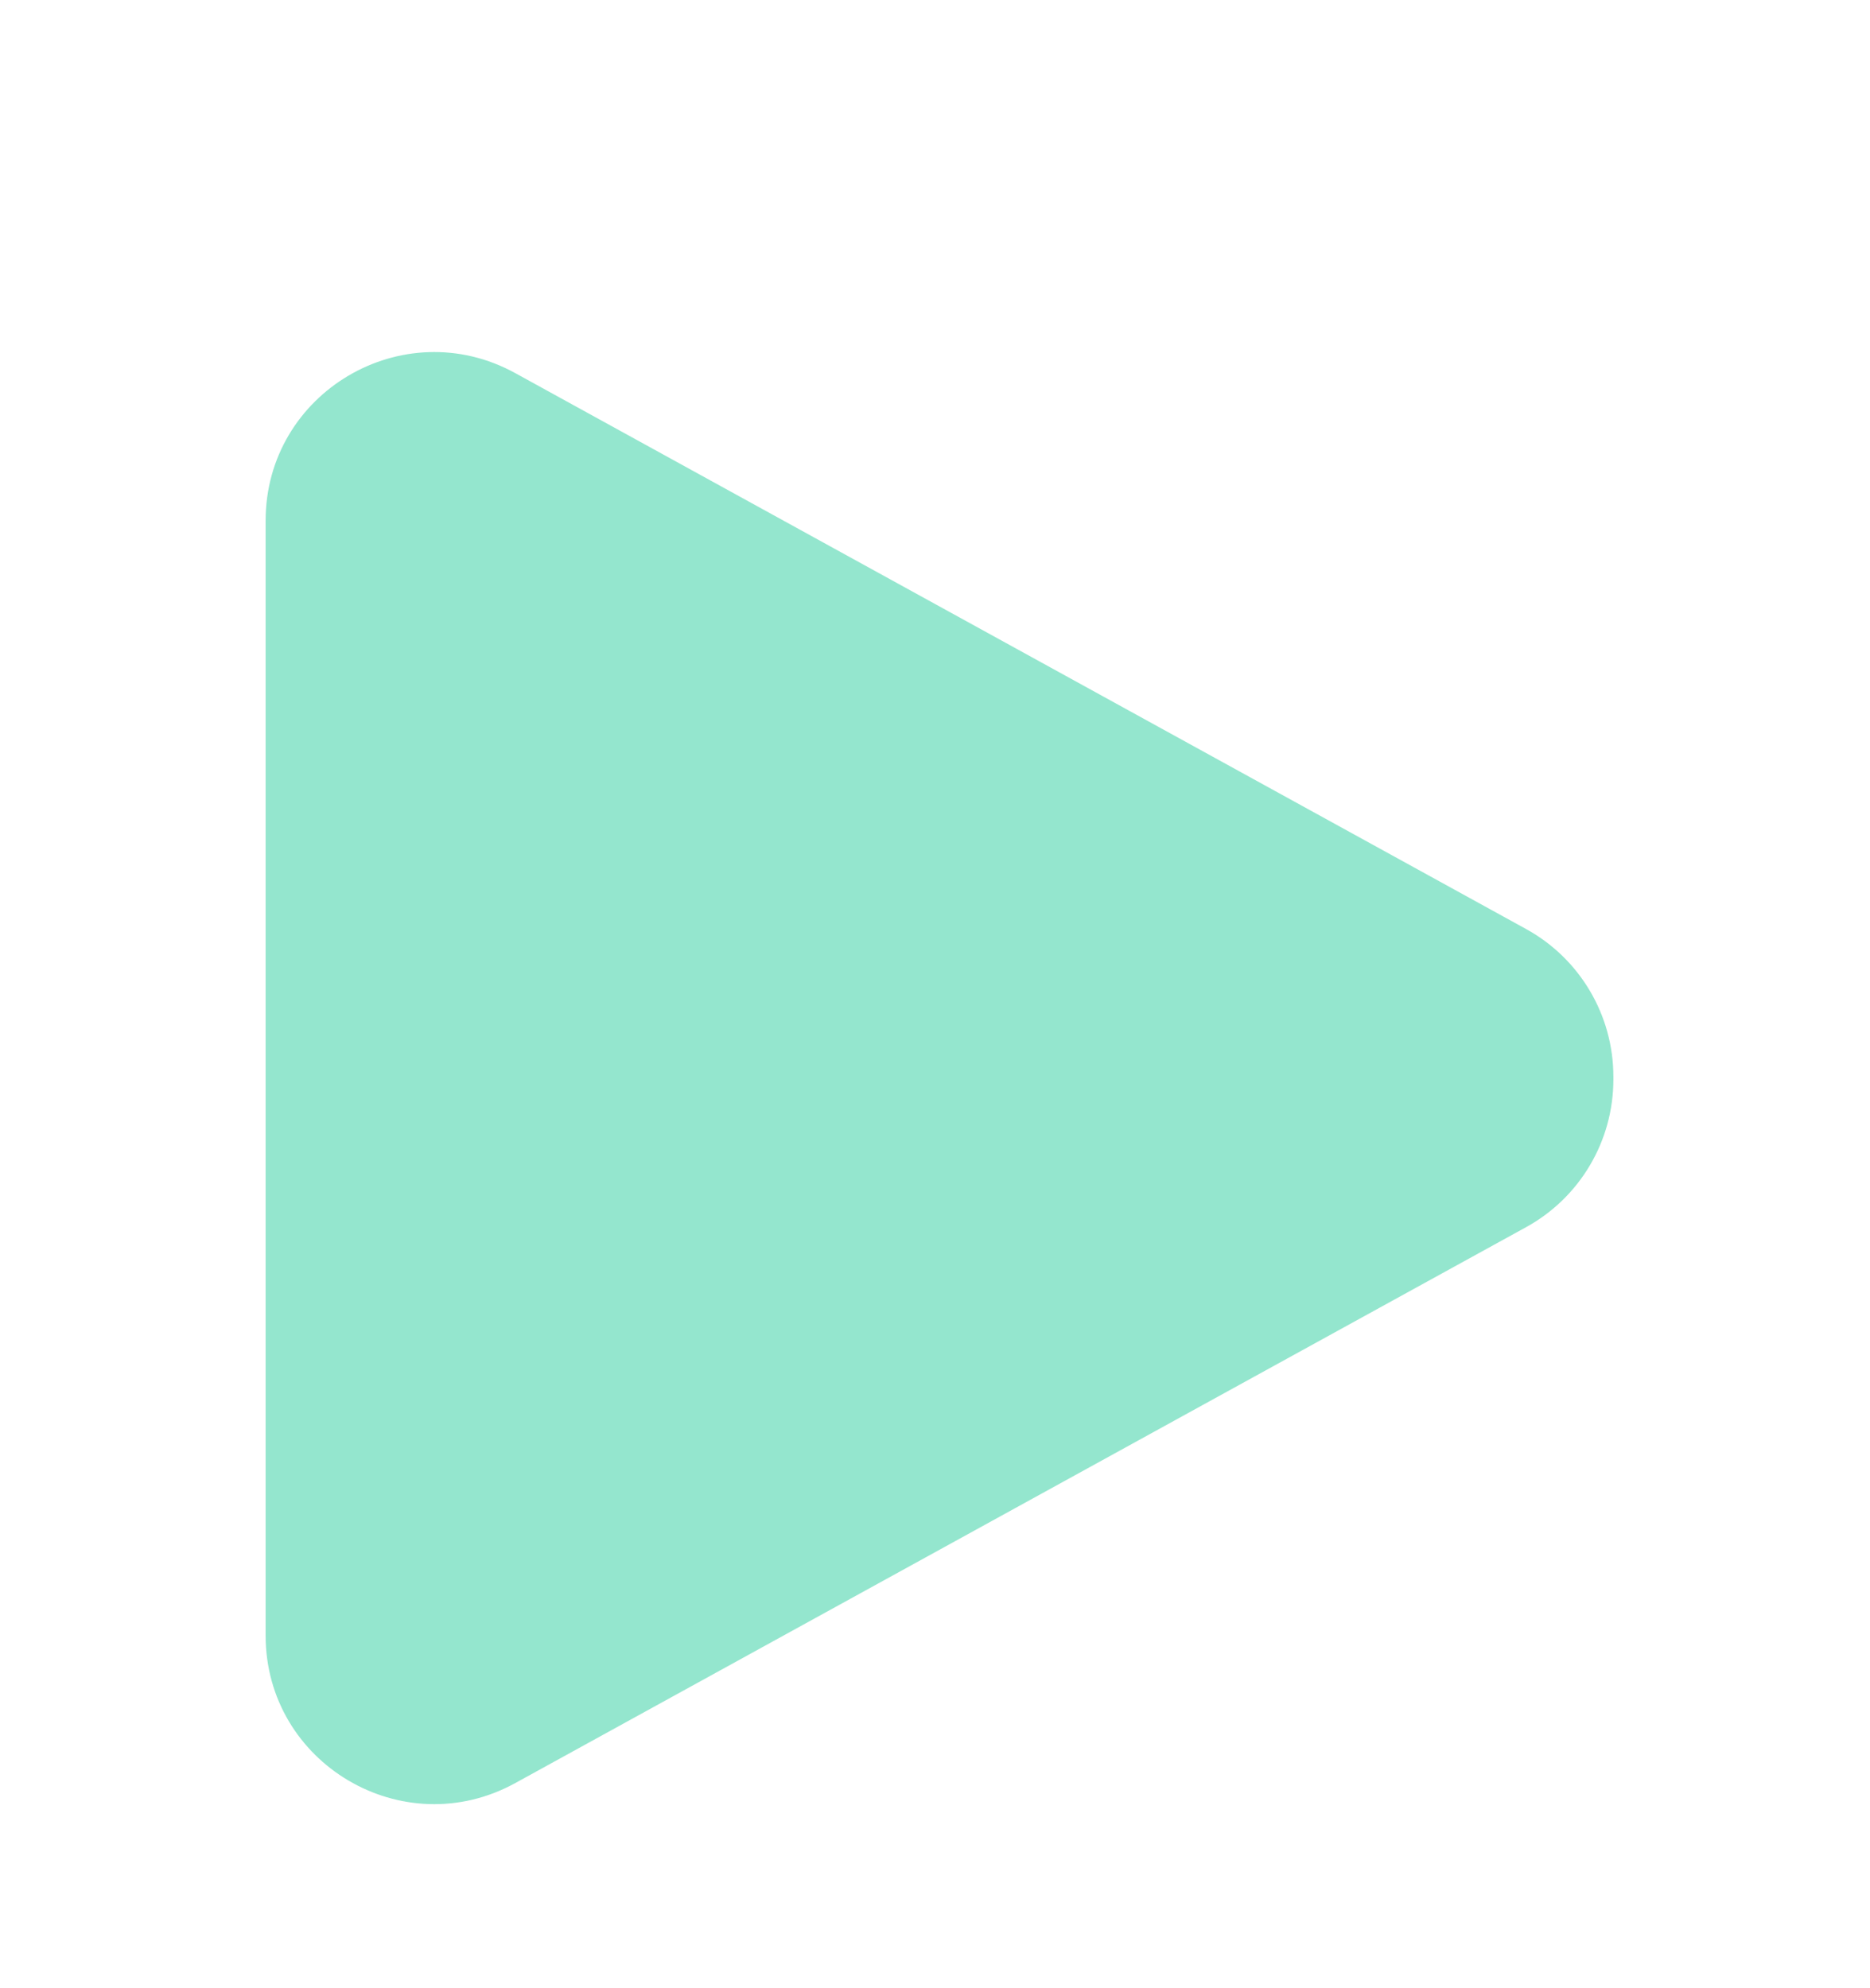 <svg width="111" height="118" viewBox="0 0 111 118" version="1.1" xmlns="http://www.w3.org/2000/svg" xmlns:xlink="http://www.w3.org/1999/xlink">
<title>big_play_transparent</title>
<desc>Created using Figma</desc>
<g id="Canvas" transform="translate(14 -40)">
<g id="big_play_transparent" opacity="0.6" filter="url(#filter0_dd)">
<use xlink:href="#path0_fill" transform="translate(1.767 44)" fill="#20C997" fill-opacity="0.8"/>
</g>
</g>
<defs>
<filter id="filter0_dd" filterUnits="userSpaceOnUse" x="-14" y="40" width="111" height="118" color-interpolation-filters="sRGB">
<feFlood flood-opacity="0" result="BackgroundImageFix"/>
<feColorMatrix in="SourceAlpha" type="matrix" values="0 0 0 0 0 0 0 0 0 0 0 0 0 0 0 0 0 0 255 0"/>
<feOffset dx="0" dy="5"/>
<feGaussianBlur stdDeviation="7.5"/>
<feColorMatrix type="matrix" values="0 0 0 0 0 0 0 0 0 0 0 0 0 0 0 0 0 0 0.3 0"/>
<feBlend mode="normal" in2="BackgroundImageFix" result="effect1_dropShadow"/>
<feColorMatrix in="SourceAlpha" type="matrix" values="0 0 0 0 0 0 0 0 0 0 0 0 0 0 0 0 0 0 255 0"/>
<feOffset dx="0" dy="5"/>
<feGaussianBlur stdDeviation="5"/>
<feColorMatrix type="matrix" values="0 0 0 0 0.125 0 0 0 0 0.788 0 0 0 0 0.592 0 0 0 0.5 0"/>
<feBlend mode="normal" in2="effect1_dropShadow" result="effect2_dropShadow"/>
<feBlend mode="normal" in="SourceGraphic" in2="effect2_dropShadow" result="shape"/>
</filter>
<path id="path0_fill" d="M 0 16.913C 0 9.307 8.155 4.485 14.819 8.151L 74.819 41.151C 78.015 42.908 80 46.266 80 49.913L 80 50.087C 80 53.734 78.015 57.092 74.819 58.849L 14.819 91.849C 8.155 95.515 0 90.693 0 83.087L 0 16.913Z"/>
</defs>
</svg>
